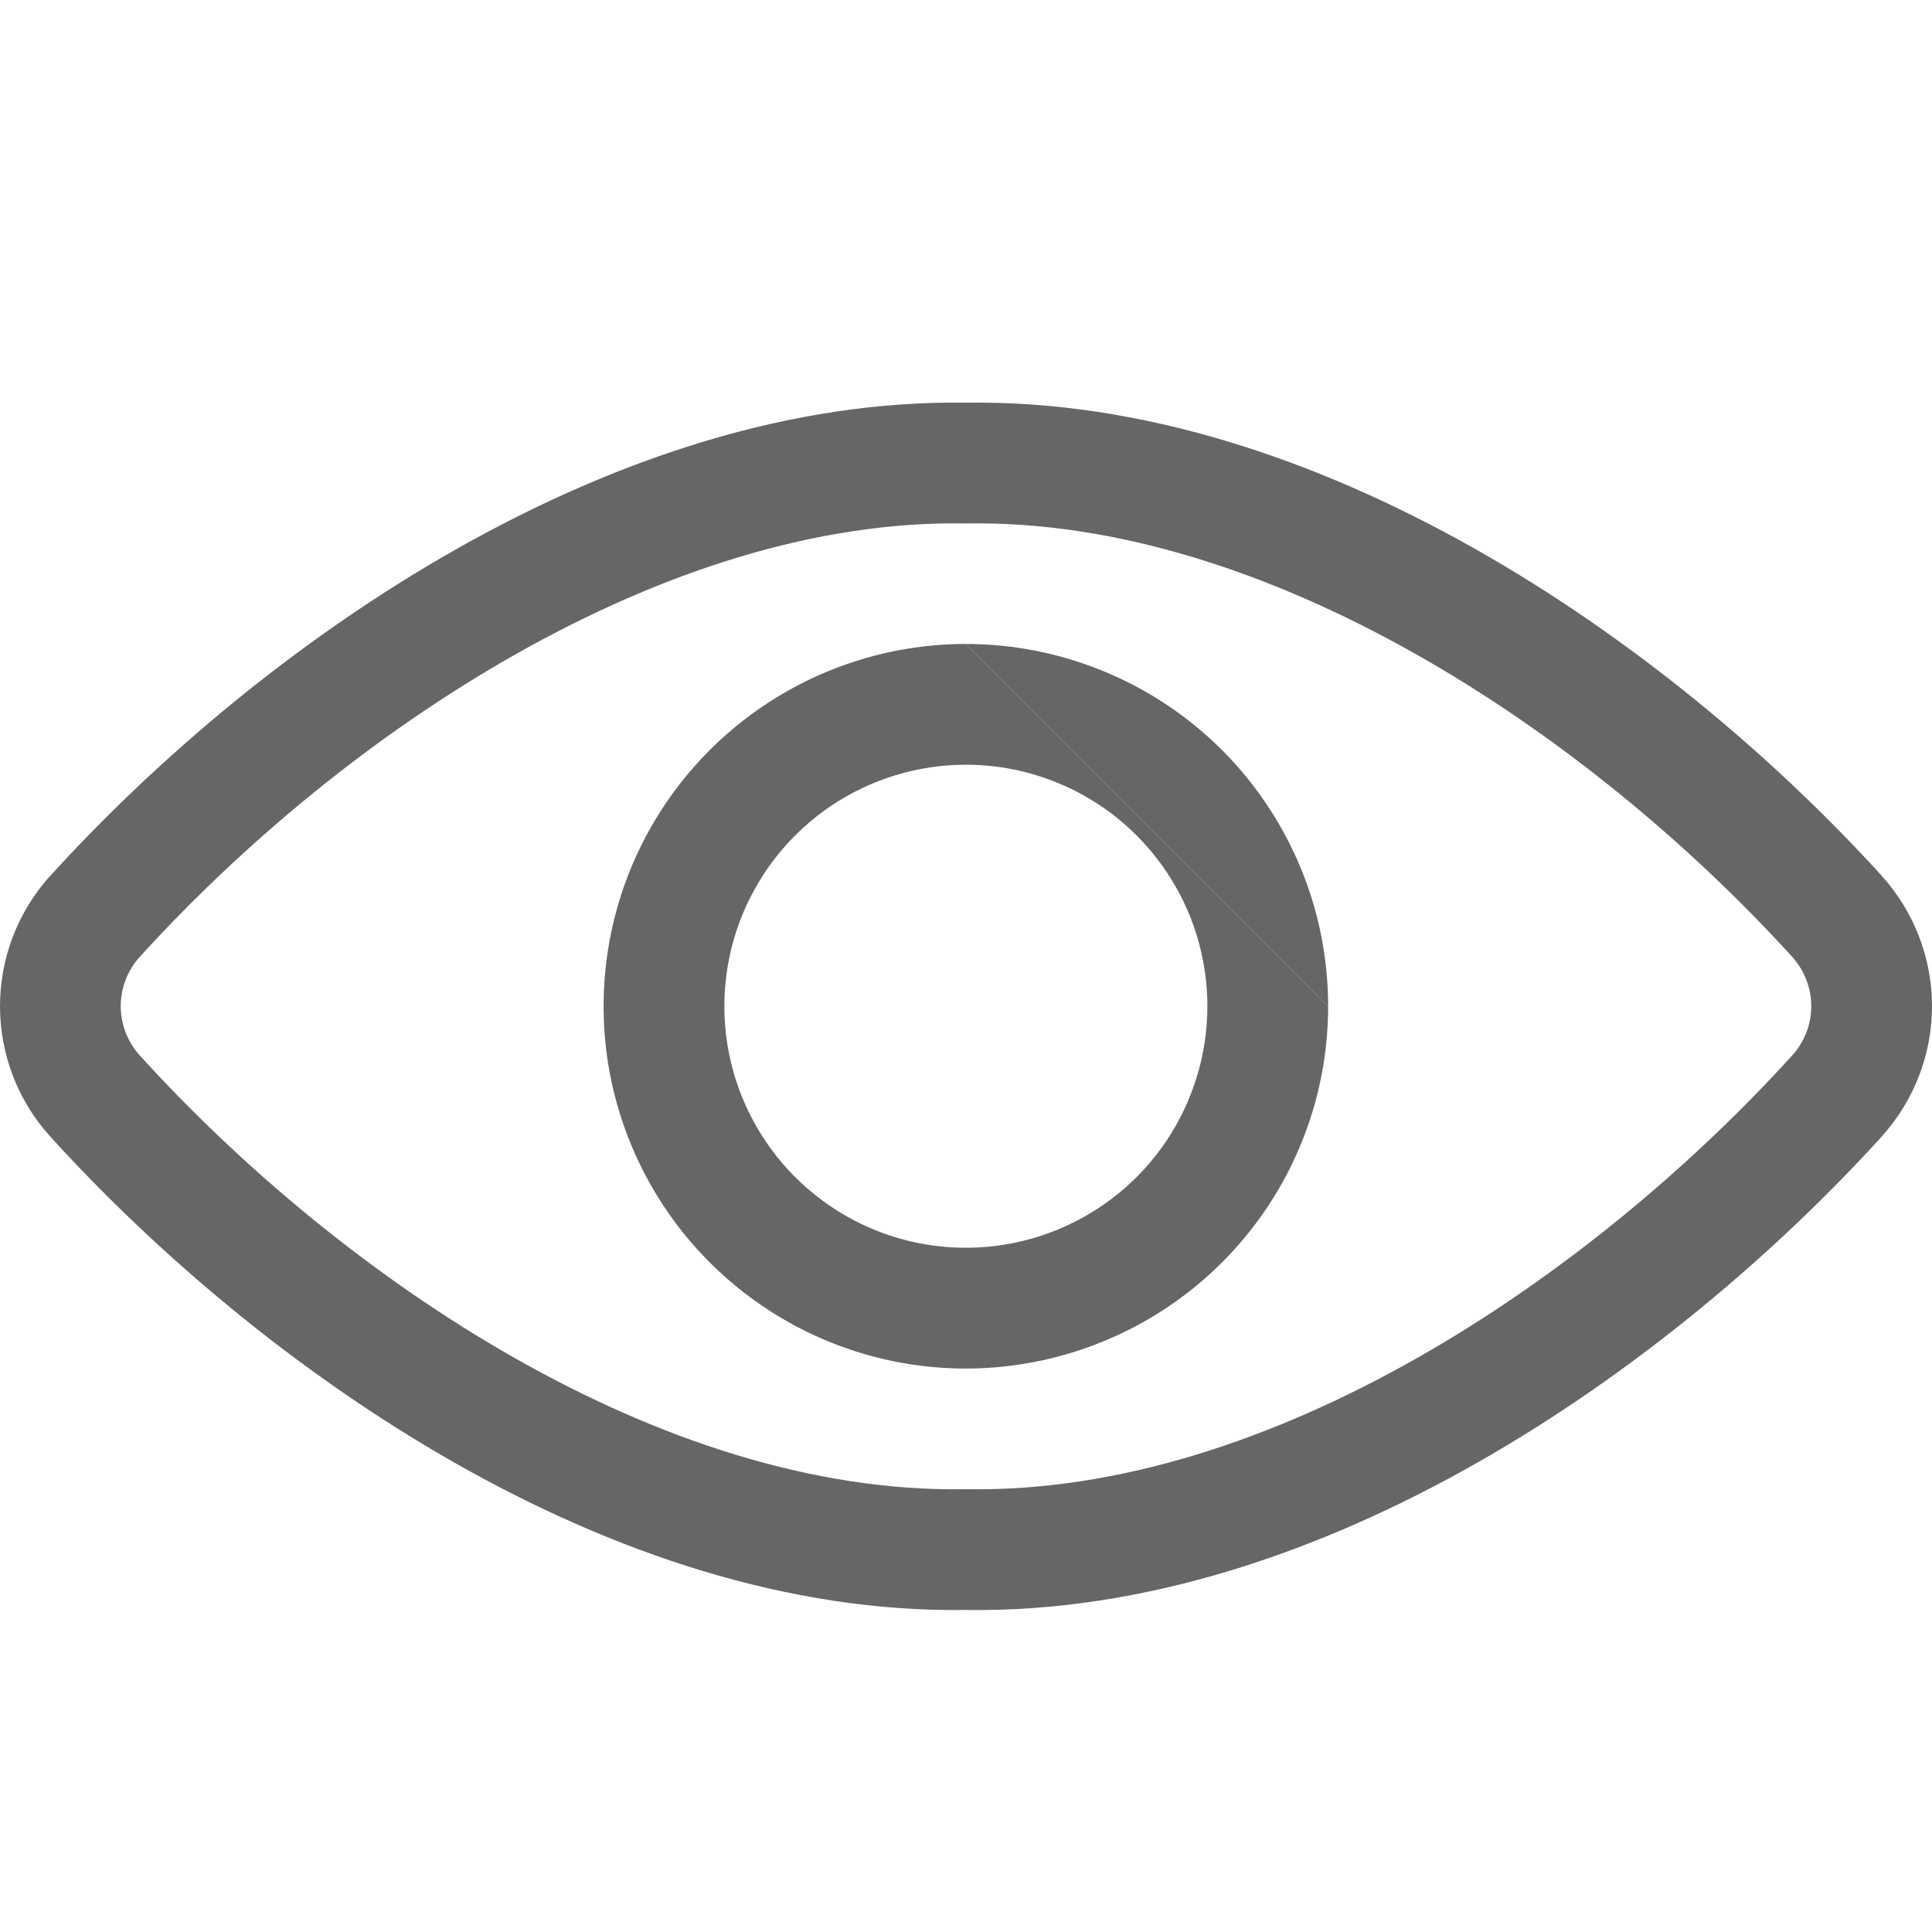<svg width="16" height="16" viewBox="0 0 16 16" fill="none" xmlns="http://www.w3.org/2000/svg">
<path d="M9.147 5.562C8.783 5.411 8.393 5.333 7.999 5.333L10.999 8.334C10.999 7.94 10.922 7.55 10.771 7.186C10.62 6.822 10.399 6.491 10.121 6.212C9.842 5.934 9.511 5.712 9.147 5.562Z" fill="#666666"/>
<path fill-rule="evenodd" clip-rule="evenodd" d="M6.332 5.839C6.826 5.509 7.406 5.333 7.999 5.333L10.999 8.334C10.999 8.928 10.823 9.508 10.493 10.001C10.163 10.494 9.695 10.878 9.146 11.105C8.598 11.332 7.995 11.392 7.413 11.276C6.831 11.16 6.297 10.874 5.877 10.454C5.458 10.035 5.172 9.5 5.056 8.918C4.941 8.337 5 7.733 5.227 7.185C5.454 6.637 5.839 6.169 6.332 5.839ZM7.999 6.333C8.262 6.333 8.522 6.385 8.765 6.486C9.007 6.586 9.228 6.733 9.413 6.919C9.599 7.105 9.746 7.326 9.847 7.568C9.947 7.811 9.999 8.071 9.999 8.334C9.999 8.729 9.881 9.116 9.662 9.445C9.442 9.774 9.129 10.03 8.764 10.181C8.398 10.333 7.996 10.372 7.608 10.295C7.22 10.218 6.864 10.027 6.584 9.747C6.305 9.468 6.114 9.111 6.037 8.723C5.96 8.335 6 7.933 6.151 7.568C6.303 7.203 6.559 6.89 6.888 6.67C7.217 6.451 7.603 6.333 7.999 6.333Z" fill="#666666"/>
<path fill-rule="evenodd" clip-rule="evenodd" d="M15.585 7.254C13.798 5.29 10.895 3.29 7.999 3.335C5.103 3.29 2.2 5.29 0.415 7.255L0.413 7.256C0.147 7.552 0 7.935 0 8.333C0 8.73 0.147 9.114 0.413 9.409L0.415 9.411C2.159 11.332 5.055 13.378 7.999 13.333C10.943 13.378 13.839 11.332 15.585 9.411L15.586 9.409C15.852 9.114 16 8.73 16 8.333C16 7.935 15.852 7.552 15.586 7.256L15.585 7.254ZM1 8.333C1 8.183 1.055 8.038 1.156 7.926C2.864 6.046 5.515 4.293 7.99 4.335C7.996 4.335 8.002 4.335 8.007 4.335C10.482 4.293 13.134 6.046 14.844 7.926C14.944 8.038 15 8.183 15 8.333C15 8.483 14.944 8.628 14.844 8.739C13.17 10.581 10.527 12.375 8.007 12.333C8.004 12.333 8 12.333 7.997 12.333C7.995 12.333 7.993 12.333 7.99 12.333C5.471 12.375 2.828 10.581 1.156 8.739C1.056 8.628 1 8.483 1 8.333Z" fill="#666666"/>
</svg>
